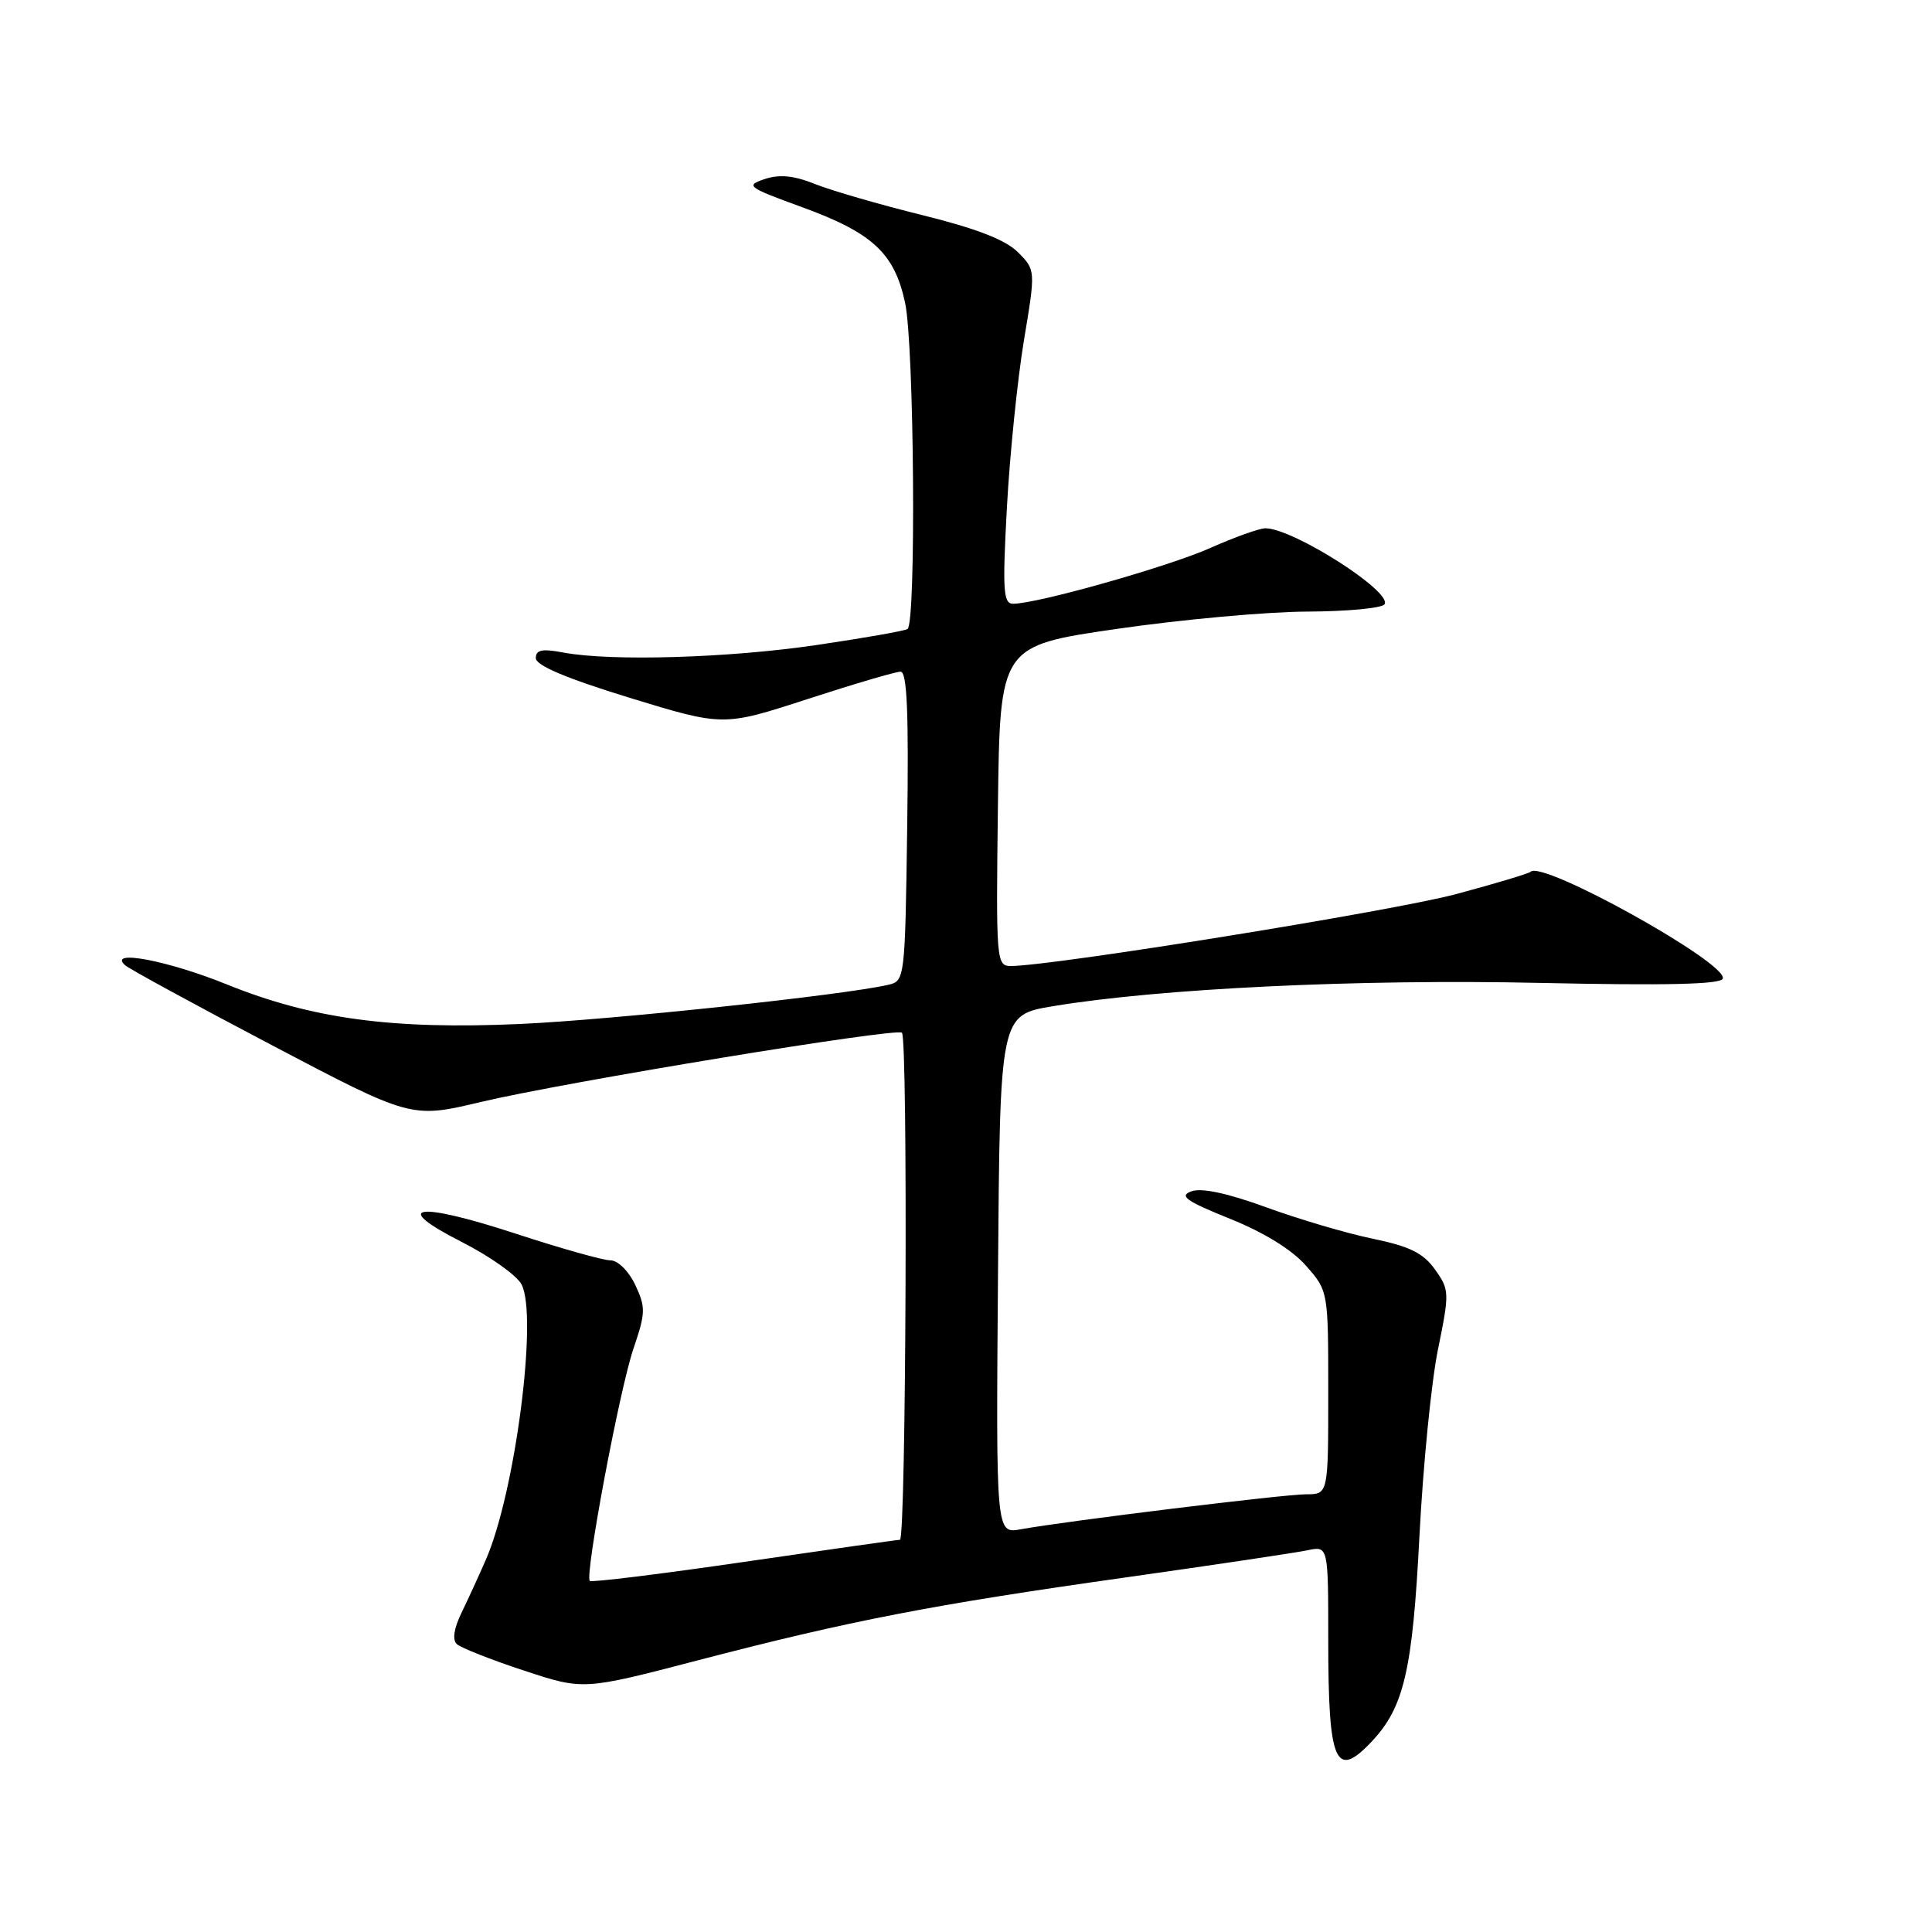 <?xml version="1.0" encoding="UTF-8" standalone="no"?>
<!DOCTYPE svg PUBLIC "-//W3C//DTD SVG 1.1//EN" "http://www.w3.org/Graphics/SVG/1.1/DTD/svg11.dtd" >
<svg xmlns="http://www.w3.org/2000/svg" xmlns:xlink="http://www.w3.org/1999/xlink" version="1.1" viewBox="0 0 256 256">
 <g >
 <path fill="currentColor"
d=" M 181.78 230.74 C 186.04 226.20 187.17 221.33 188.08 203.59 C 188.56 194.25 189.66 183.10 190.54 178.80 C 192.08 171.27 192.06 170.90 190.15 168.22 C 188.61 166.05 186.80 165.15 181.91 164.14 C 178.46 163.43 172.10 161.55 167.77 159.97 C 162.63 158.10 159.19 157.36 157.86 157.86 C 156.20 158.47 157.14 159.14 162.97 161.49 C 167.48 163.30 171.20 165.60 173.06 167.72 C 176.00 171.07 176.00 171.07 176.00 184.53 C 176.00 198.00 176.00 198.00 173.07 198.00 C 170.17 198.00 141.52 201.51 135.24 202.64 C 131.97 203.23 131.97 203.23 132.24 168.86 C 132.50 134.50 132.50 134.50 139.50 133.33 C 153.61 130.98 180.08 129.71 204.04 130.24 C 220.81 130.60 228.02 130.44 228.28 129.67 C 228.96 127.63 204.38 113.96 202.82 115.51 C 202.59 115.74 198.15 117.08 192.95 118.47 C 184.72 120.69 139.43 128.00 133.95 128.00 C 132.02 128.00 131.97 127.38 132.23 106.79 C 132.50 85.58 132.50 85.58 148.00 83.33 C 156.53 82.09 167.86 81.06 173.19 81.04 C 178.52 81.02 183.14 80.58 183.46 80.07 C 184.50 78.39 171.33 70.00 167.66 70.00 C 166.89 70.00 163.61 71.17 160.37 72.61 C 154.78 75.10 137.43 80.00 134.24 80.00 C 132.94 80.00 132.82 78.25 133.42 67.25 C 133.80 60.24 134.82 50.29 135.67 45.14 C 137.23 35.78 137.23 35.78 134.87 33.41 C 133.23 31.77 129.35 30.27 122.23 28.51 C 116.58 27.11 110.18 25.26 108.01 24.39 C 105.19 23.26 103.29 23.07 101.32 23.73 C 98.74 24.59 99.03 24.81 106.28 27.45 C 115.63 30.86 118.52 33.55 119.93 40.12 C 121.14 45.73 121.41 82.63 120.25 83.35 C 119.84 83.60 114.44 84.55 108.26 85.46 C 96.55 87.19 80.99 87.65 74.67 86.47 C 71.83 85.93 71.00 86.10 71.00 87.21 C 71.00 88.18 75.06 89.89 83.42 92.46 C 95.84 96.26 95.84 96.26 107.00 92.63 C 113.14 90.63 118.69 89.00 119.33 89.00 C 120.19 89.00 120.42 94.35 120.21 109.49 C 119.93 129.70 119.89 129.99 117.71 130.49 C 111.81 131.86 80.98 135.14 68.95 135.68 C 51.99 136.44 41.34 135.01 30.03 130.43 C 22.25 127.28 14.26 125.76 16.55 127.88 C 17.07 128.36 25.82 133.13 36.00 138.48 C 54.50 148.21 54.50 148.21 63.75 146.01 C 74.84 143.38 118.81 136.15 119.51 136.84 C 120.32 137.65 120.06 204.00 119.25 204.03 C 118.84 204.04 109.51 205.37 98.52 206.97 C 87.54 208.57 78.37 209.70 78.15 209.48 C 77.46 208.79 82.11 184.02 83.95 178.66 C 85.55 173.95 85.57 173.22 84.17 170.25 C 83.29 168.40 81.87 167.00 80.87 167.00 C 79.91 167.00 74.27 165.41 68.35 163.47 C 55.18 159.16 51.62 159.71 61.21 164.58 C 64.90 166.46 68.45 168.97 69.10 170.18 C 71.30 174.30 68.28 197.71 64.39 206.64 C 63.47 208.76 62.00 211.95 61.14 213.73 C 60.14 215.79 59.92 217.29 60.53 217.85 C 61.06 218.34 65.05 219.92 69.40 221.35 C 77.30 223.96 77.30 223.96 92.40 220.02 C 112.64 214.74 123.50 212.64 149.00 209.04 C 160.82 207.37 171.74 205.74 173.25 205.42 C 176.00 204.84 176.00 204.84 176.00 217.34 C 176.00 233.68 176.95 235.88 181.78 230.74 Z "/>
</g>
</svg>
